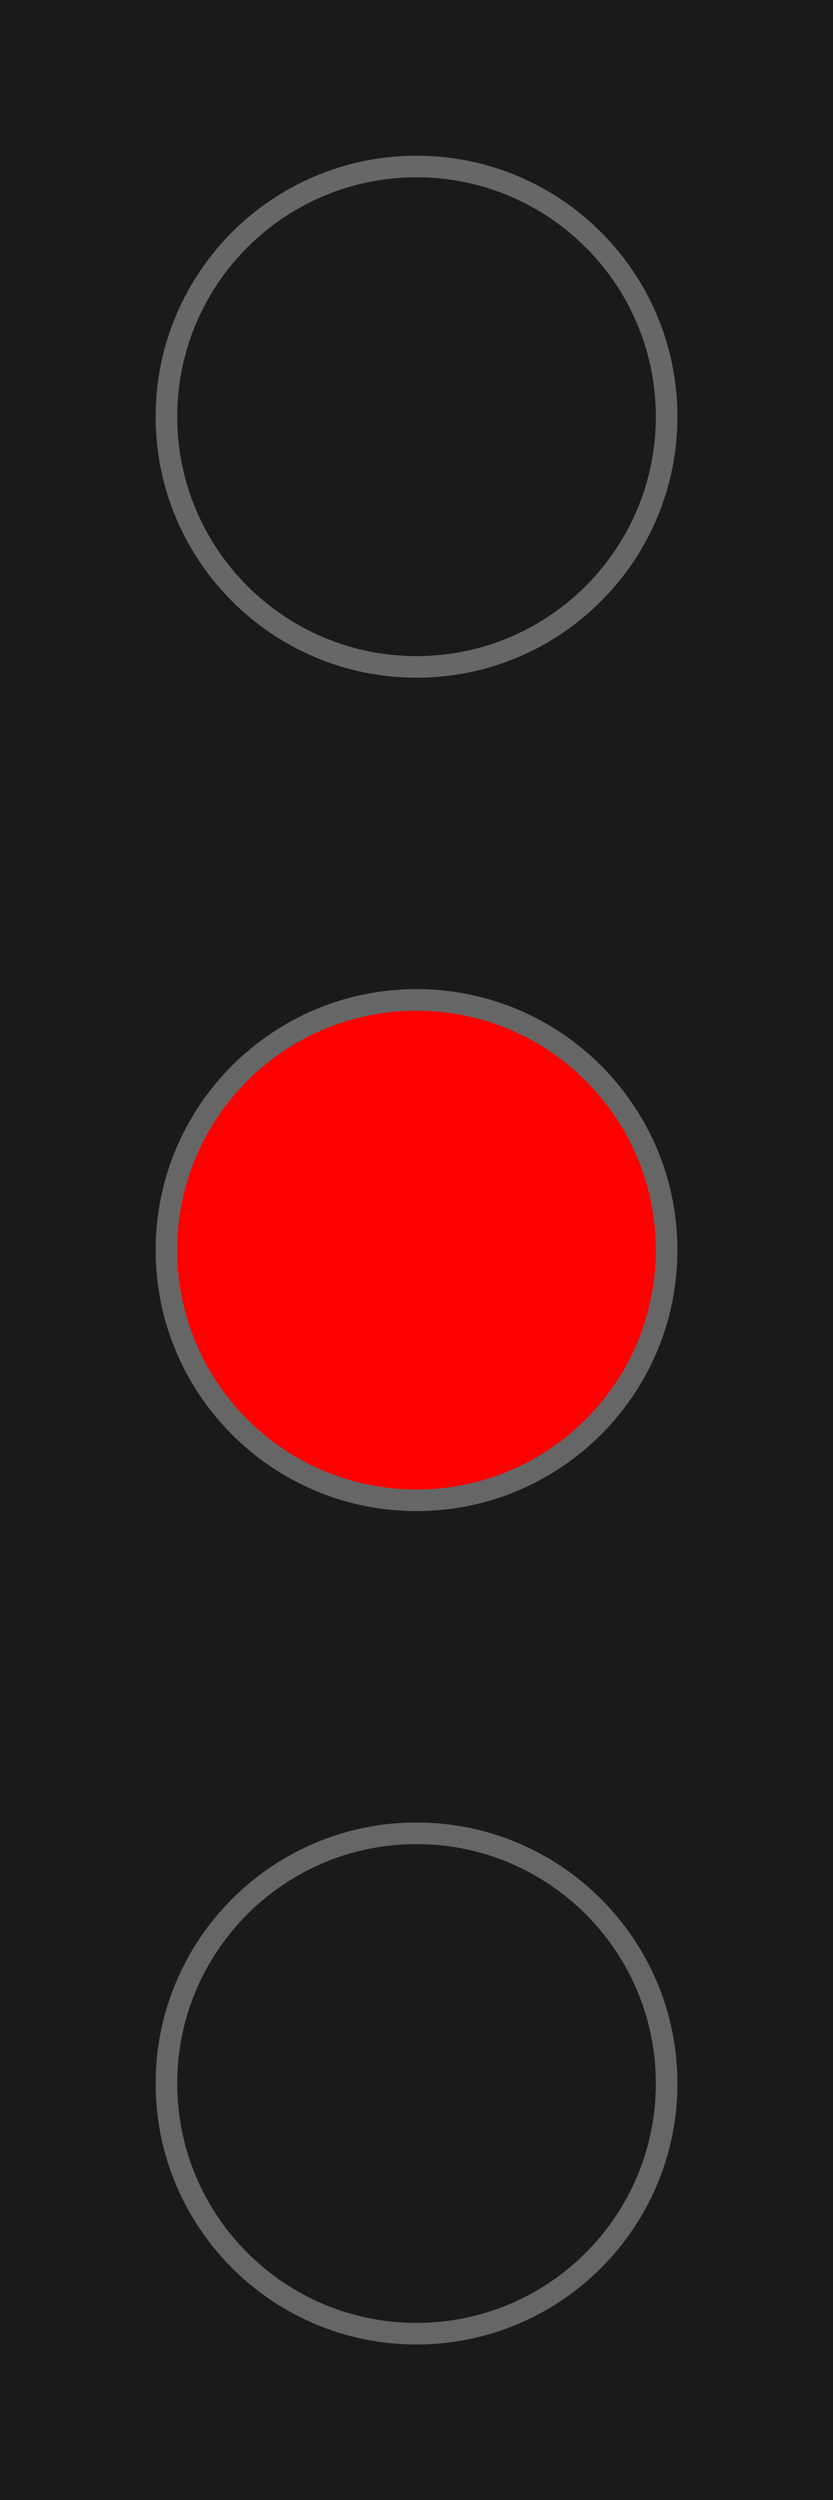 <?xml version="1.0" encoding="UTF-8" standalone="no"?>
<svg
   width="7"
   height="21"
   viewBox="0 0 7 21"
   version="1.1"
   id="svg3"
   sodipodi:docname="h0.svg"
   inkscape:version="1.4 (e7c3feb100, 2024-10-09)"
   xmlns:inkscape="http://www.inkscape.org/namespaces/inkscape"
   xmlns:sodipodi="http://sodipodi.sourceforge.net/DTD/sodipodi-0.dtd"
   xmlns="http://www.w3.org/2000/svg"
   xmlns:svg="http://www.w3.org/2000/svg">
  <defs
     id="defs3" />
  <sodipodi:namedview
     id="namedview3"
     pagecolor="#ffffff"
     bordercolor="#999999"
     borderopacity="1"
     inkscape:showpageshadow="0"
     inkscape:pageopacity="0"
     inkscape:pagecheckerboard="0"
     inkscape:deskcolor="#d1d1d1"
     inkscape:zoom="26.903729"
     inkscape:cx="2.0443262"
     inkscape:cy="12.396051"
     inkscape:window-width="1920"
     inkscape:window-height="1008"
     inkscape:window-x="1920"
     inkscape:window-y="0"
     inkscape:window-maximized="1"
     inkscape:current-layer="svg3" />
  <rect
     x="-0.7"
     y="-2.1"
     width="8.4"
     height="25.2"
     fill="rgb(10.196%, 10.196%, 10.196%)"
     fill-opacity="1"
     id="rect1" />
  <path
     fill-rule="nonzero"
     fill="rgb(100%, 0%, 0%)"
     fill-opacity="1"
     stroke-width="0.048"
     stroke-linecap="butt"
     stroke-linejoin="miter"
     stroke="rgb(40.392%, 40.392%, 40.392%)"
     stroke-opacity="1"
     stroke-miterlimit="4"
     d="M 1.482 0.926 C 1.482 1.233 1.233 1.482 0.926 1.482 C 0.619 1.482 0.37 1.233 0.37 0.926 C 0.37 0.619 0.619 0.37 0.926 0.37 C 1.233 0.37 1.482 0.619 1.482 0.926 Z M 1.482 0.926 "
     transform="matrix(3.78, 0, 0, 3.78, 0, 0)"
     id="path1"
     style="fill:none" />
  <path
     fill-rule="nonzero"
     fill="rgb(10.196%, 10.196%, 10.196%)"
     fill-opacity="1"
     stroke-width="0.048"
     stroke-linecap="butt"
     stroke-linejoin="miter"
     stroke="rgb(40%, 40%, 40%)"
     stroke-opacity="1"
     stroke-miterlimit="4"
     d="M 1.482 2.778 C 1.482 3.085 1.233 3.334 0.926 3.334 C 0.619 3.334 0.37 3.085 0.37 2.778 C 0.37 2.471 0.619 2.222 0.926 2.222 C 1.233 2.222 1.482 2.471 1.482 2.778 Z M 1.482 2.778 "
     transform="matrix(3.78, 0, 0, 3.78, 0, 0)"
     id="path2"
     style="fill:#ff0000" />
  <path
     fill-rule="nonzero"
     fill="rgb(10.196%, 10.196%, 10.196%)"
     fill-opacity="1"
     stroke-width="0.048"
     stroke-linecap="butt"
     stroke-linejoin="miter"
     stroke="rgb(40%, 40%, 40%)"
     stroke-opacity="1"
     stroke-miterlimit="4"
     d="M 1.482 4.63 C 1.482 4.937 1.233 5.186 0.926 5.186 C 0.619 5.186 0.37 4.937 0.37 4.63 C 0.37 4.323 0.619 4.074 0.926 4.074 C 1.233 4.074 1.482 4.323 1.482 4.63 Z M 1.482 4.63 "
     transform="matrix(3.78, 0, 0, 3.78, 0, 0)"
     id="path3" />
</svg>
